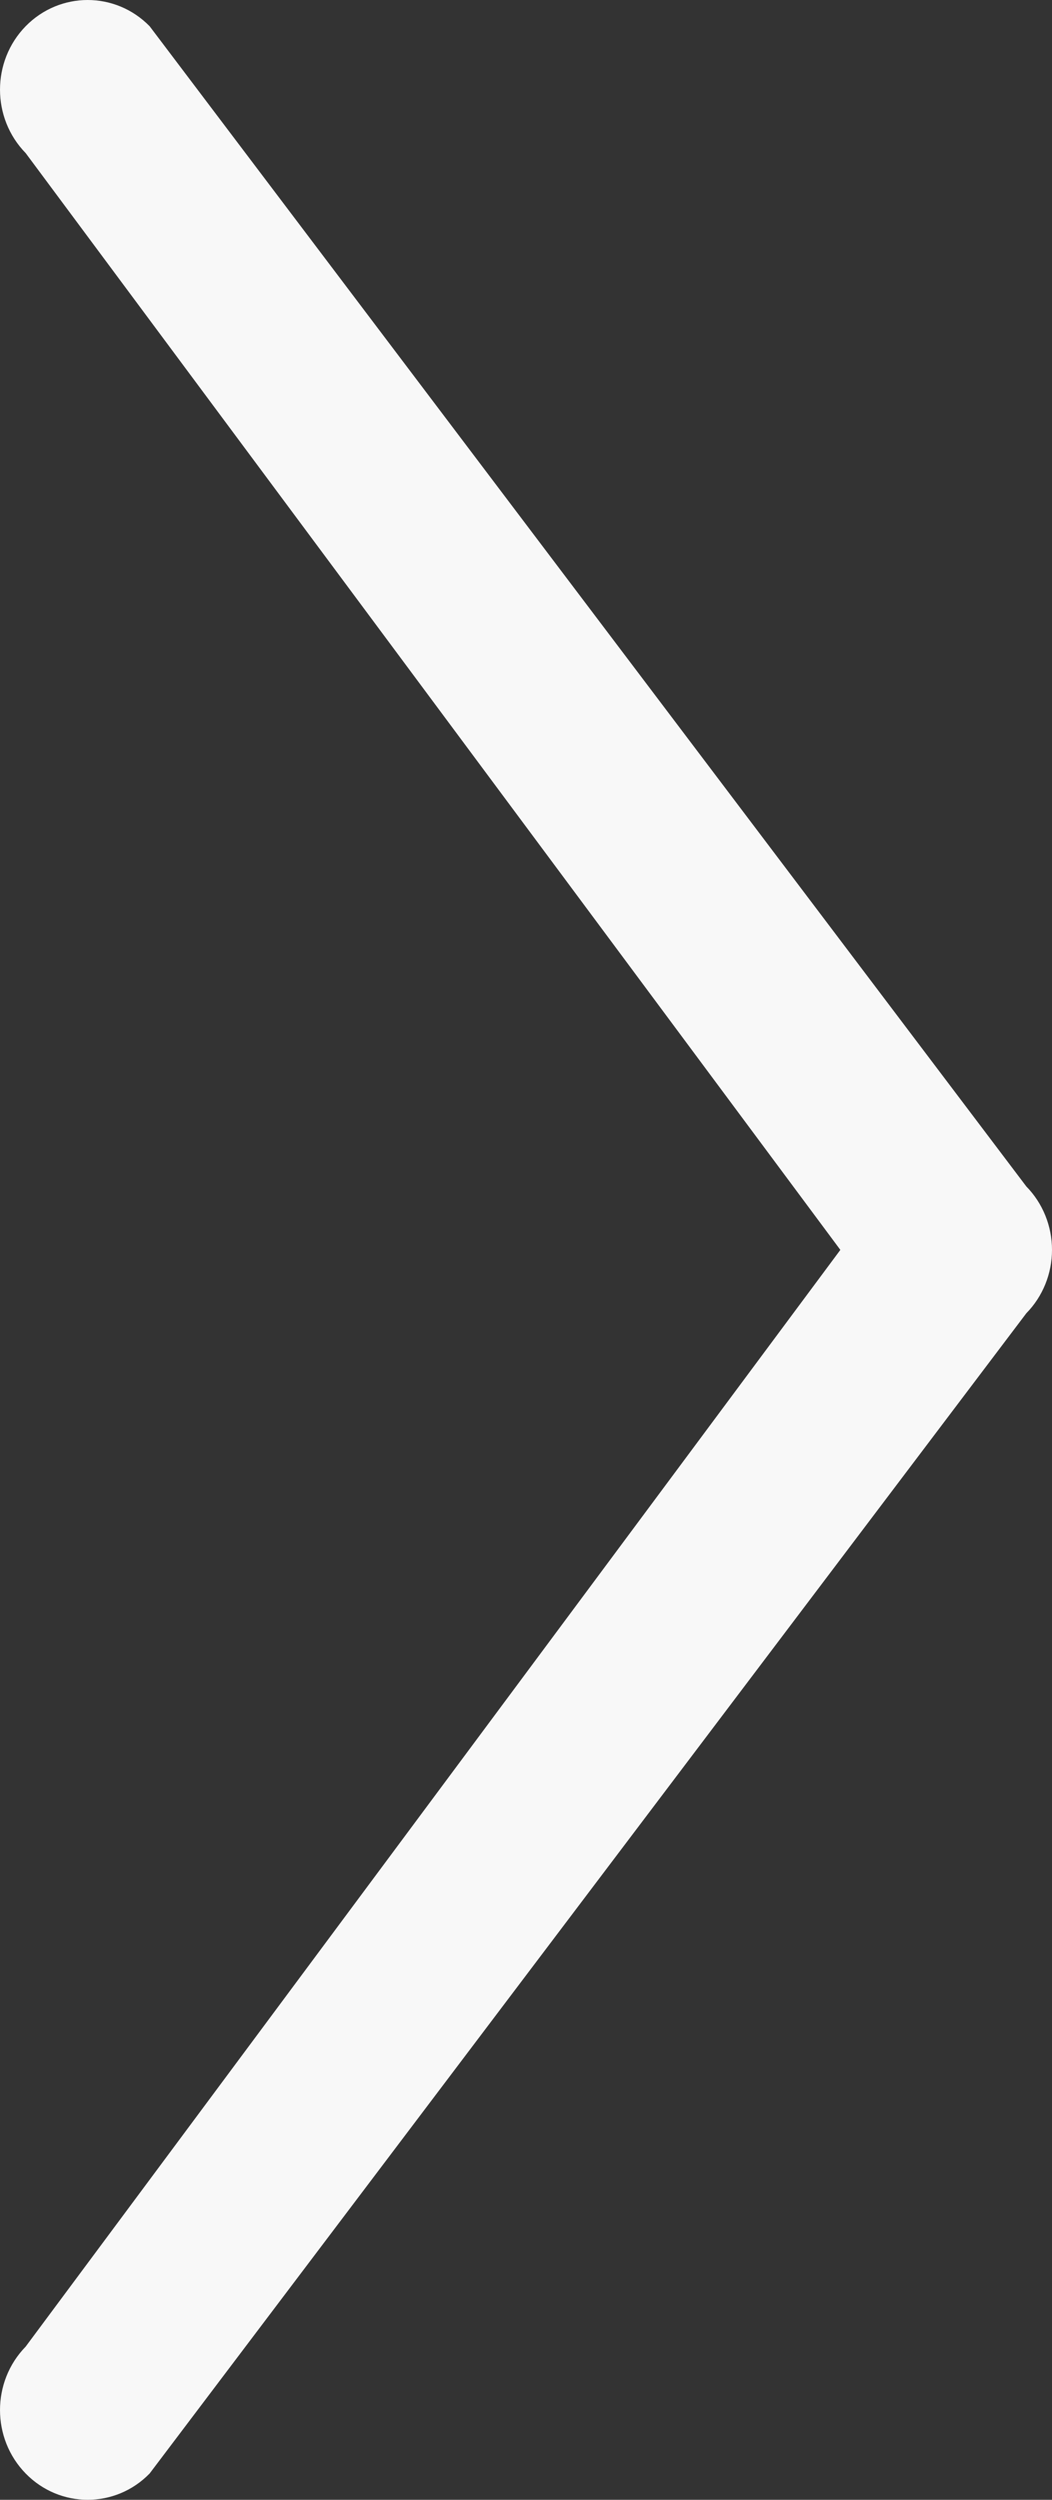<svg width="16" height="38" viewBox="0 0 16 38" fill="none" xmlns="http://www.w3.org/2000/svg">
<rect x="0" y="0" width="16" height="38" fill="#333333" stroke="none"/>
<path d="M15.609 18.035L2.276 0.399C1.755 -0.133 0.911 -0.133 0.39 0.399C-0.13 0.932 -0.13 1.795 0.391 2.328L12.781 19L0.39 35.672C-0.13 36.205 -0.13 37.068 0.391 37.601C0.651 37.867 0.992 38 1.333 38C1.675 38 2.016 37.867 2.276 37.6L15.609 19.964C15.86 19.708 16 19.361 16 19C16 18.638 15.86 18.291 15.609 18.035Z" fill="#F8F8F8"/>
</svg>
